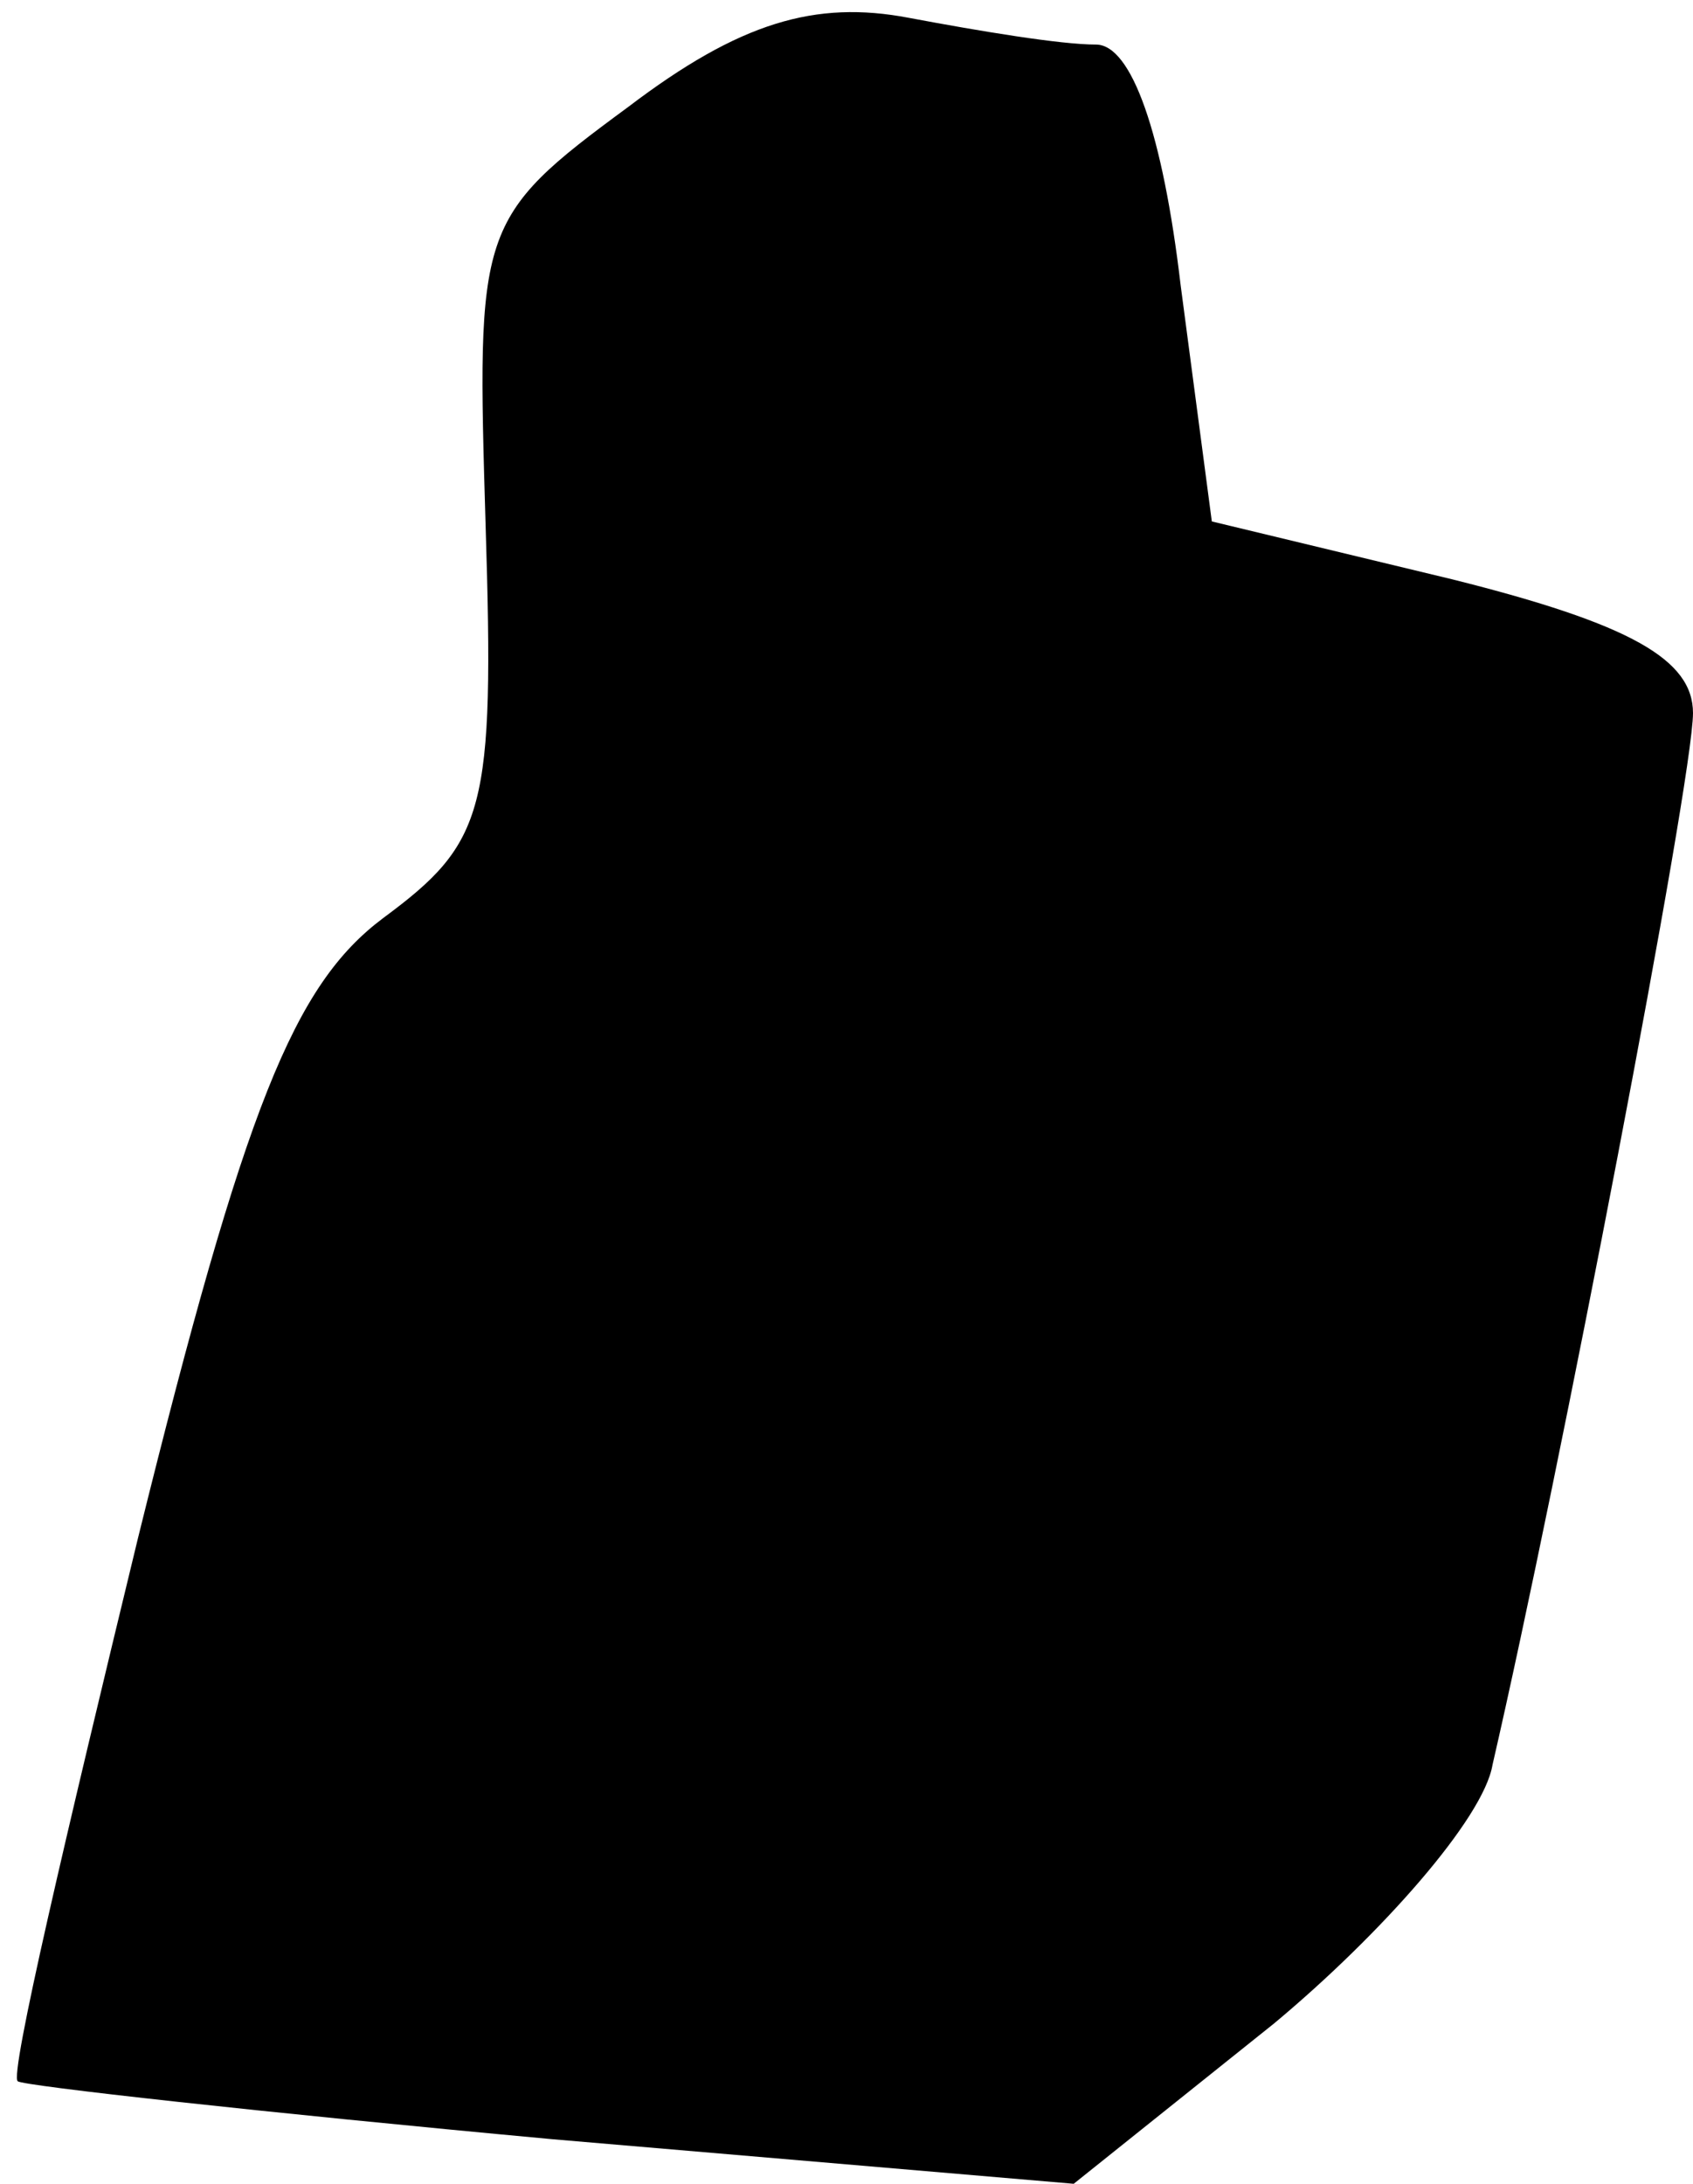 <?xml version="1.0" standalone="no"?>
<!DOCTYPE svg PUBLIC "-//W3C//DTD SVG 20010904//EN"
 "http://www.w3.org/TR/2001/REC-SVG-20010904/DTD/svg10.dtd">
<svg version="1.0" xmlns="http://www.w3.org/2000/svg"
 width="38pt" height="49pt" viewBox="0 0 38 49"
 preserveAspectRatio="xMidYMid meet">
<g transform="translate(0,49) scale(0.1,-0.1)"
fill="#000000" stroke="none">
<path fill="#000000" stroke="none" d="M141 466 c-34 -25 -34 -27 -32 -94 2
-64 0 -71 -23 -88 -20 -15 -31 -42 -55 -139 -16 -66 -29 -121 -27 -122 1 -1
55 -7 120 -13 l117 -10 45 36 c24 20 47 46 49 58 15 65 45 221 45 236 0 12
-14 20 -54 30 l-54 13 -7 53 c-4 34 -11 54 -19 54 -8 0 -26 3 -42 6 -21 4 -38
-1 -63 -20z"/>
</g>
</svg>
